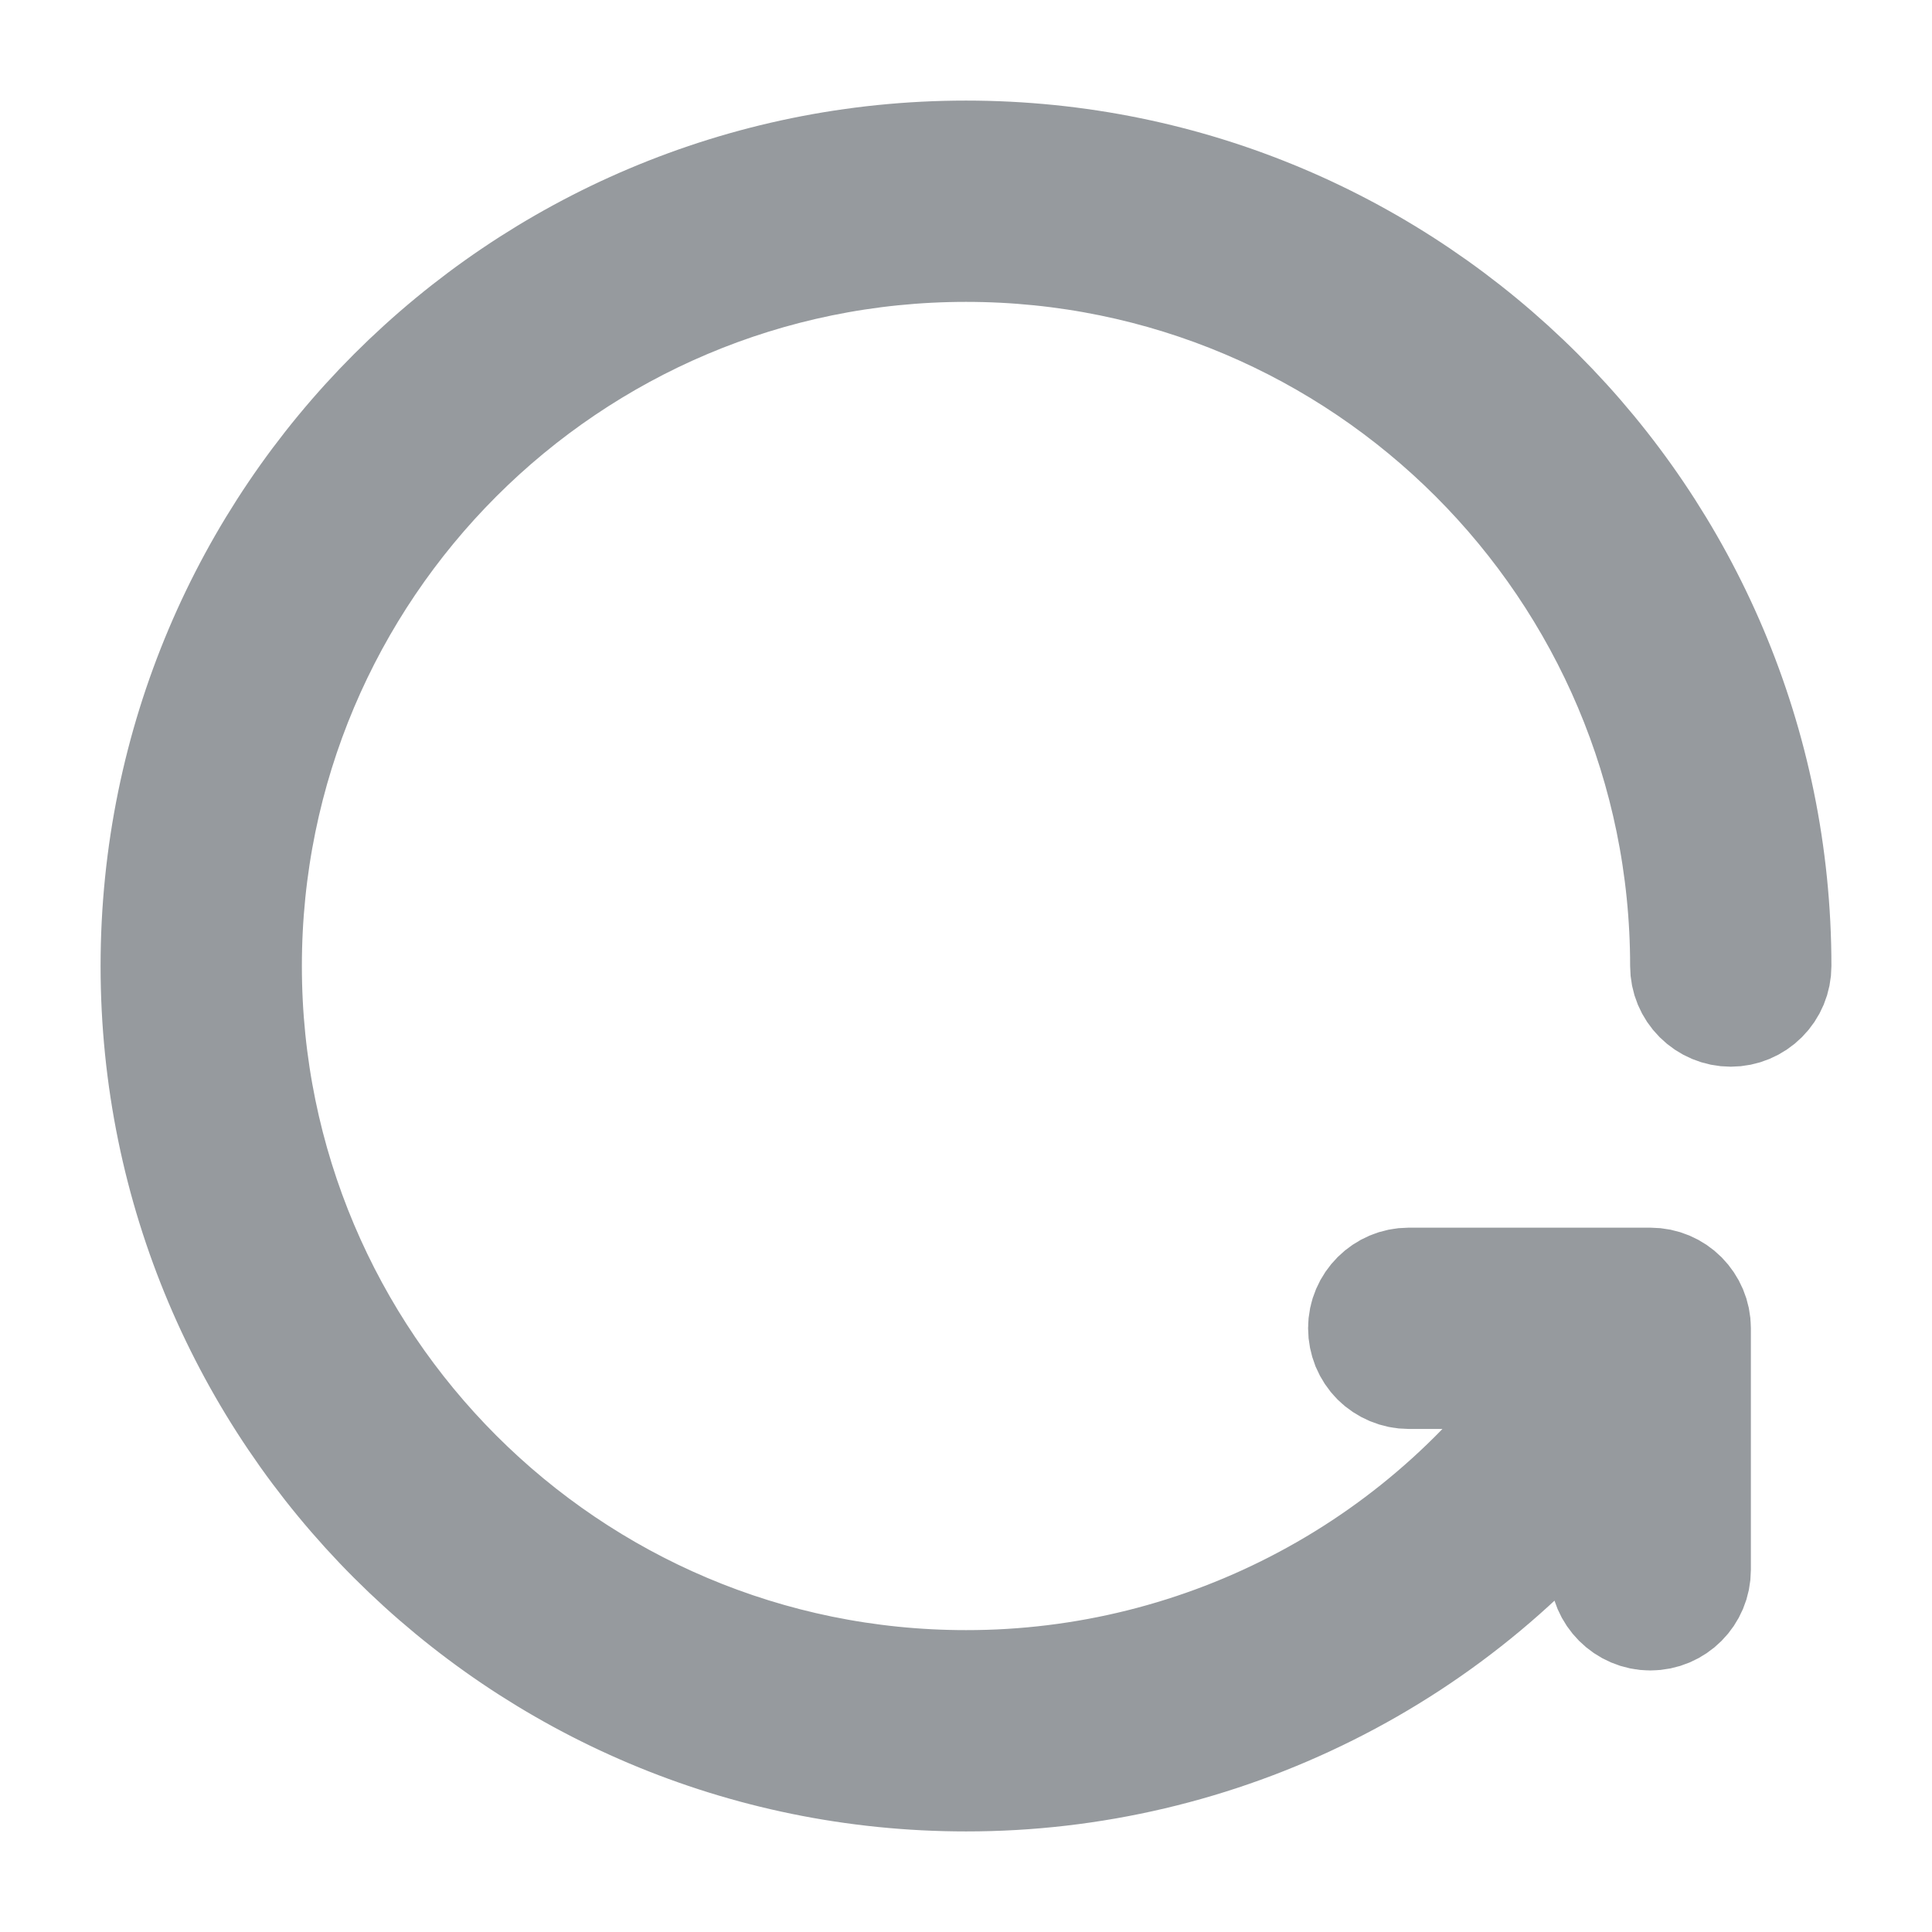 <svg width="16" height="16" viewBox="0 0 16 16" fill="none" xmlns="http://www.w3.org/2000/svg">
<g clip-path="url(#clip0_1115_1609)">
<path d="M13.333 12.001C12.713 12.829 11.908 13.502 10.982 13.964C10.056 14.427 9.035 14.668 8 14.667C4.318 14.667 1.333 11.682 1.333 8C1.333 4.318 4.318 1.333 8 1.333C11.682 1.333 14.667 4.318 14.667 8C14.667 8.089 14.632 8.173 14.569 8.236C14.507 8.298 14.422 8.334 14.333 8.334C14.245 8.334 14.16 8.298 14.098 8.236C14.035 8.173 14 8.089 14 8C14 4.686 11.314 2 8 2C4.686 2 2 4.686 2 8C2 11.314 4.686 14 8 14C8.987 14.001 9.959 13.758 10.829 13.293C11.7 12.828 12.442 12.155 12.99 11.334H11.666C11.622 11.334 11.579 11.325 11.538 11.308C11.498 11.291 11.461 11.267 11.43 11.236C11.399 11.205 11.375 11.168 11.358 11.128C11.342 11.087 11.333 11.044 11.333 11C11.333 10.816 11.484 10.667 11.666 10.667H13.668C13.759 10.667 13.842 10.704 13.902 10.764L13.903 10.765C13.963 10.826 14 10.909 14 10.999V13.001C14 13.184 13.852 13.334 13.667 13.334C13.483 13.334 13.333 13.182 13.333 13.001V12.001Z" fill="#969A9E" stroke="#969A9E"/>
</g>
<defs>
<clipPath id="clip0_1115_1609">
<rect width="16" height="16" fill="white"/>
</clipPath>
</defs>
</svg>
